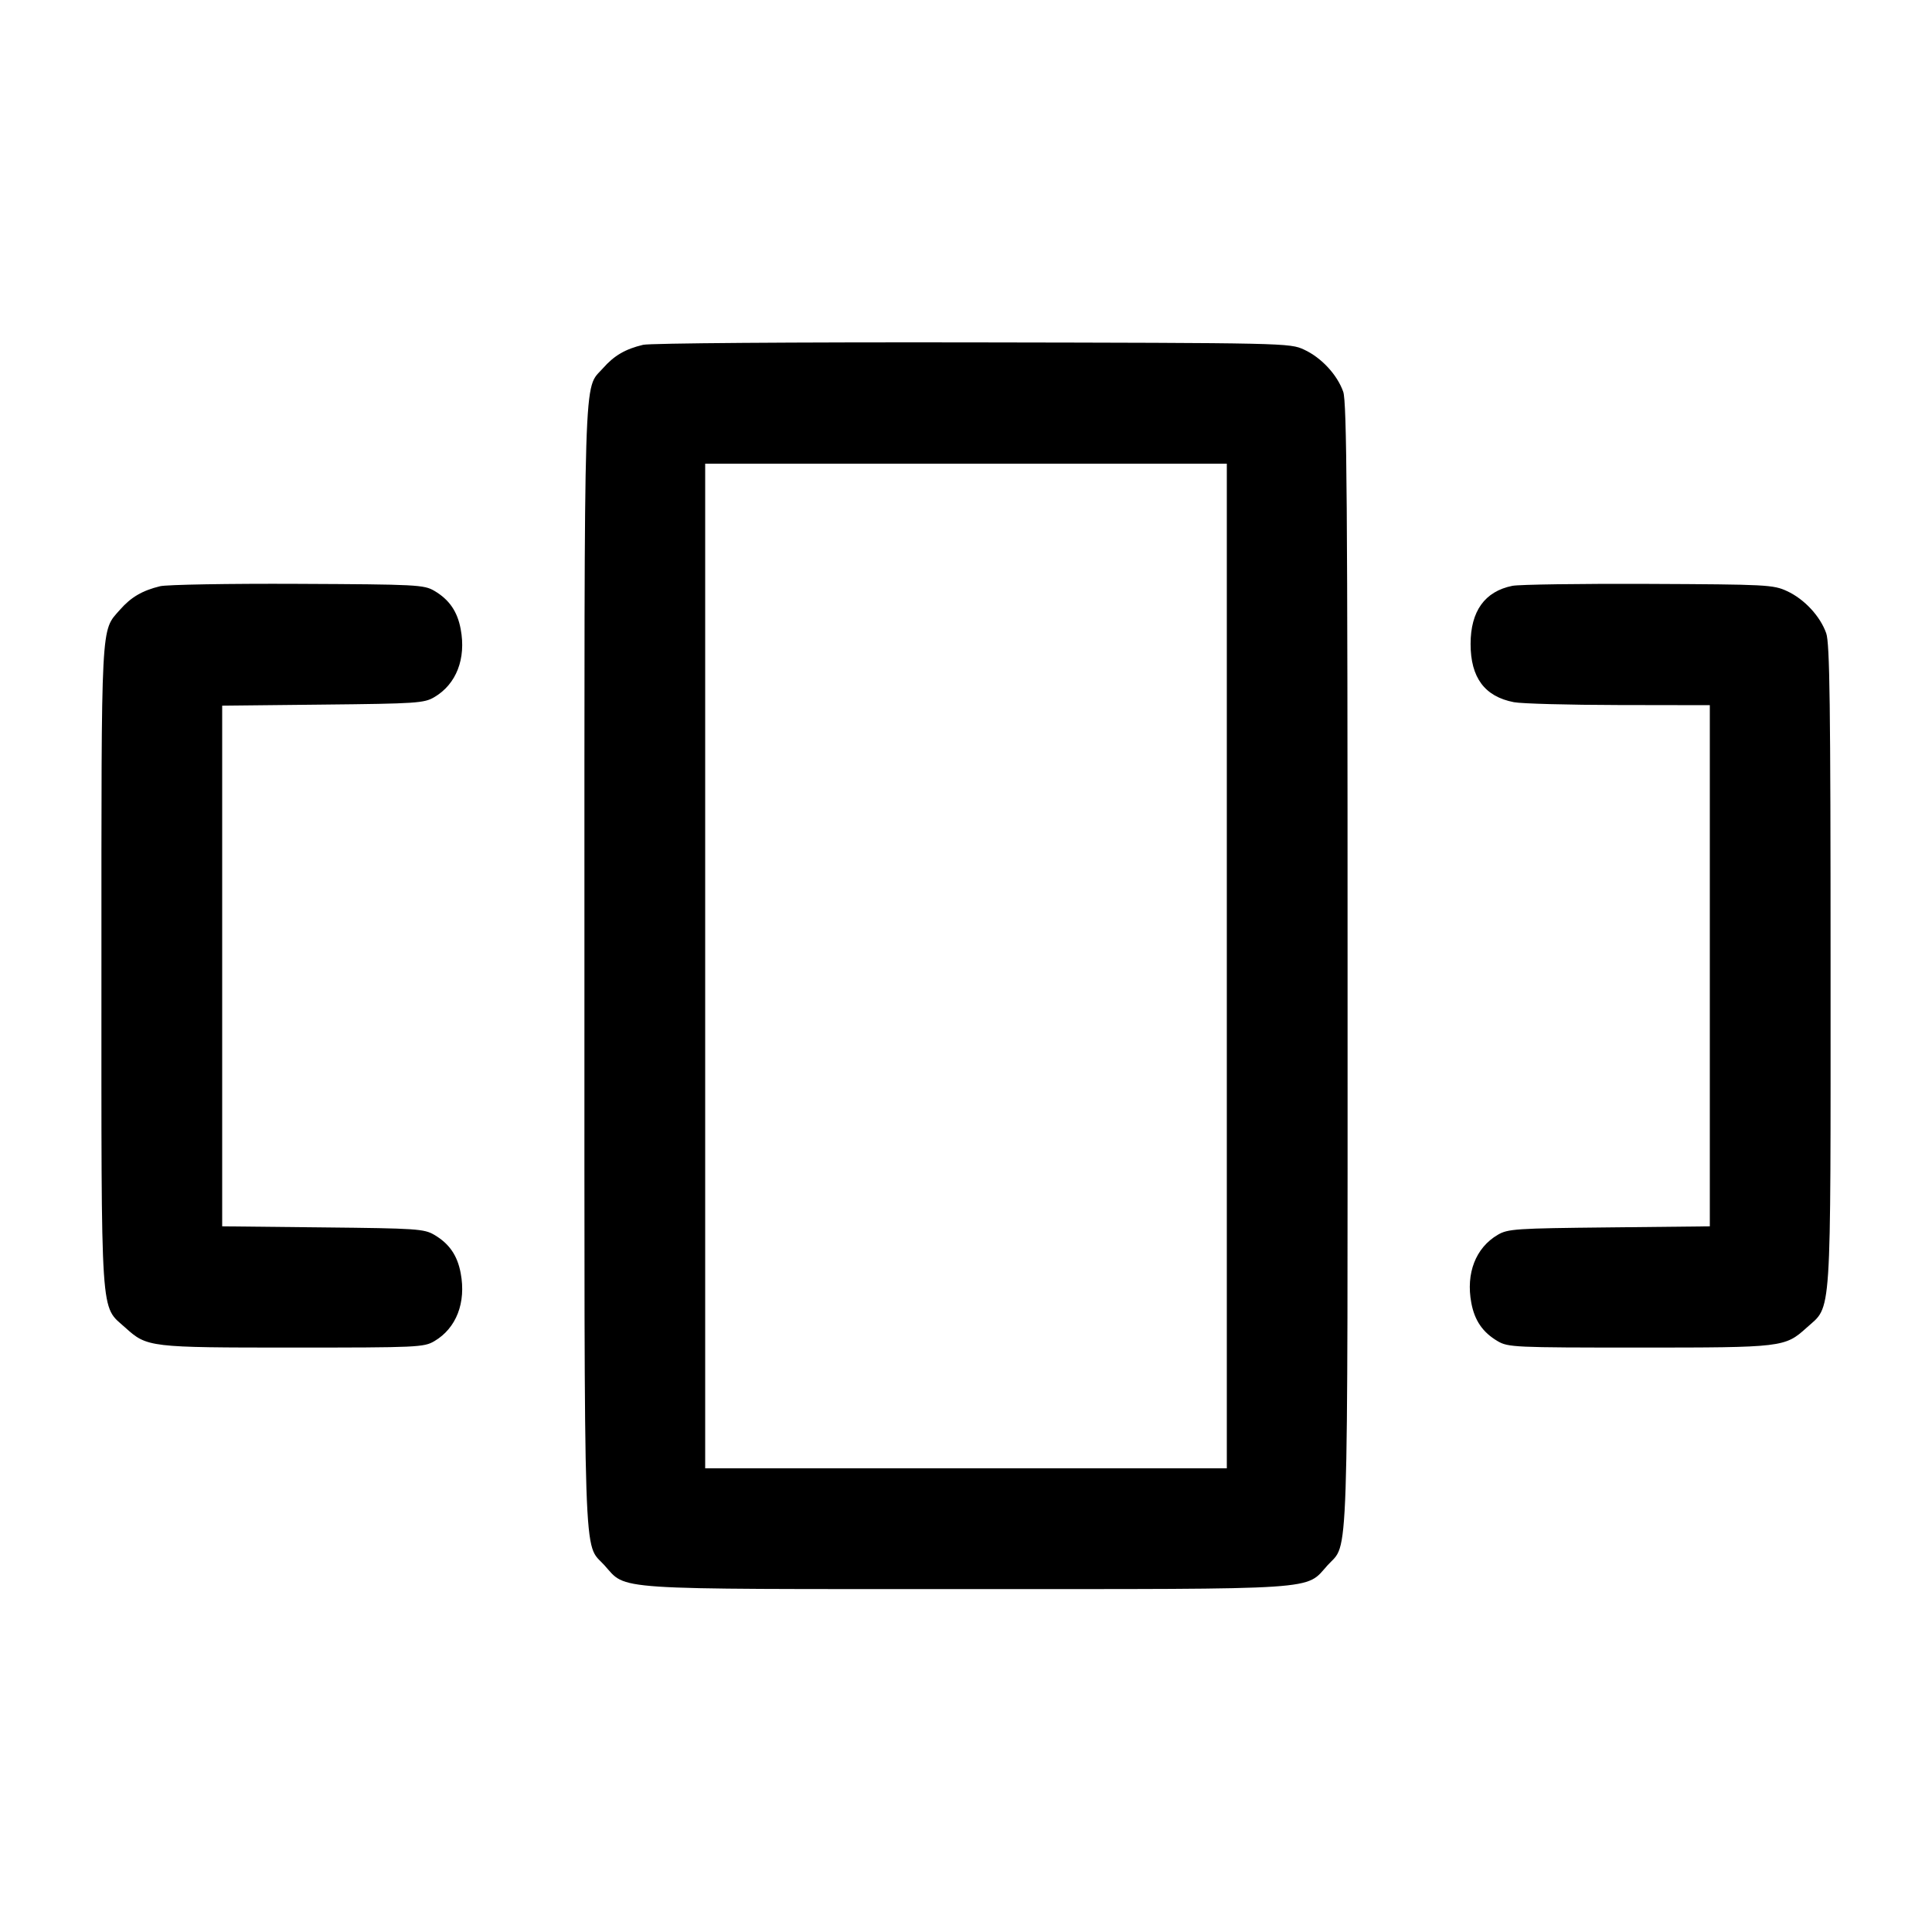 <svg width="40" height="40" viewBox="0 0 40 40" fill="none" xmlns="http://www.w3.org/2000/svg"><path d="M13.315 7.139 C 12.947 7.226,12.713 7.363,12.484 7.624 C 12.076 8.088,12.100 7.318,12.100 20.000 C 12.100 32.774,12.072 31.917,12.512 32.405 C 12.986 32.929,12.547 32.900,20.000 32.900 C 27.453 32.900,27.014 32.929,27.488 32.405 C 27.928 31.917,27.900 32.774,27.900 20.000 C 27.900 10.379,27.884 8.322,27.810 8.111 C 27.685 7.757,27.357 7.404,27.000 7.239 C 26.703 7.101,26.636 7.100,20.133 7.089 C 16.416 7.083,13.457 7.105,13.315 7.139 M25.400 20.000 L 25.400 30.400 20.000 30.400 L 14.600 30.400 14.600 20.000 L 14.600 9.600 20.000 9.600 L 25.400 9.600 25.400 20.000 M3.315 12.137 C 2.945 12.227,2.712 12.364,2.484 12.624 C 2.084 13.079,2.100 12.771,2.100 20.000 C 2.100 27.453,2.071 27.014,2.595 27.488 C 3.046 27.895,3.088 27.900,6.067 27.900 C 8.647 27.900,8.777 27.894,8.993 27.767 C 9.448 27.499,9.653 26.970,9.538 26.359 C 9.470 25.993,9.302 25.749,8.993 25.567 C 8.782 25.442,8.625 25.432,6.683 25.412 L 4.600 25.390 4.600 20.000 L 4.600 14.610 6.683 14.588 C 8.625 14.568,8.782 14.558,8.993 14.433 C 9.448 14.165,9.653 13.637,9.538 13.025 C 9.470 12.660,9.302 12.415,8.993 12.233 C 8.778 12.107,8.635 12.099,6.167 12.088 C 4.737 12.081,3.453 12.104,3.315 12.137 M31.312 12.129 C 30.741 12.244,30.447 12.653,30.447 13.333 C 30.447 14.029,30.738 14.421,31.343 14.538 C 31.503 14.569,32.481 14.595,33.517 14.597 L 35.400 14.600 35.400 19.995 L 35.400 25.390 33.317 25.412 C 31.375 25.432,31.218 25.442,31.007 25.567 C 30.552 25.835,30.347 26.363,30.462 26.975 C 30.530 27.340,30.698 27.585,31.007 27.767 C 31.223 27.894,31.353 27.900,33.933 27.900 C 36.912 27.900,36.954 27.895,37.405 27.488 C 37.929 27.014,37.900 27.453,37.900 20.000 C 37.900 14.587,37.883 13.320,37.810 13.111 C 37.685 12.757,37.357 12.404,37.000 12.239 C 36.714 12.106,36.581 12.100,34.133 12.089 C 32.722 12.083,31.452 12.101,31.312 12.129 " stroke="none" fill-rule="evenodd" fill="black"></path></svg>